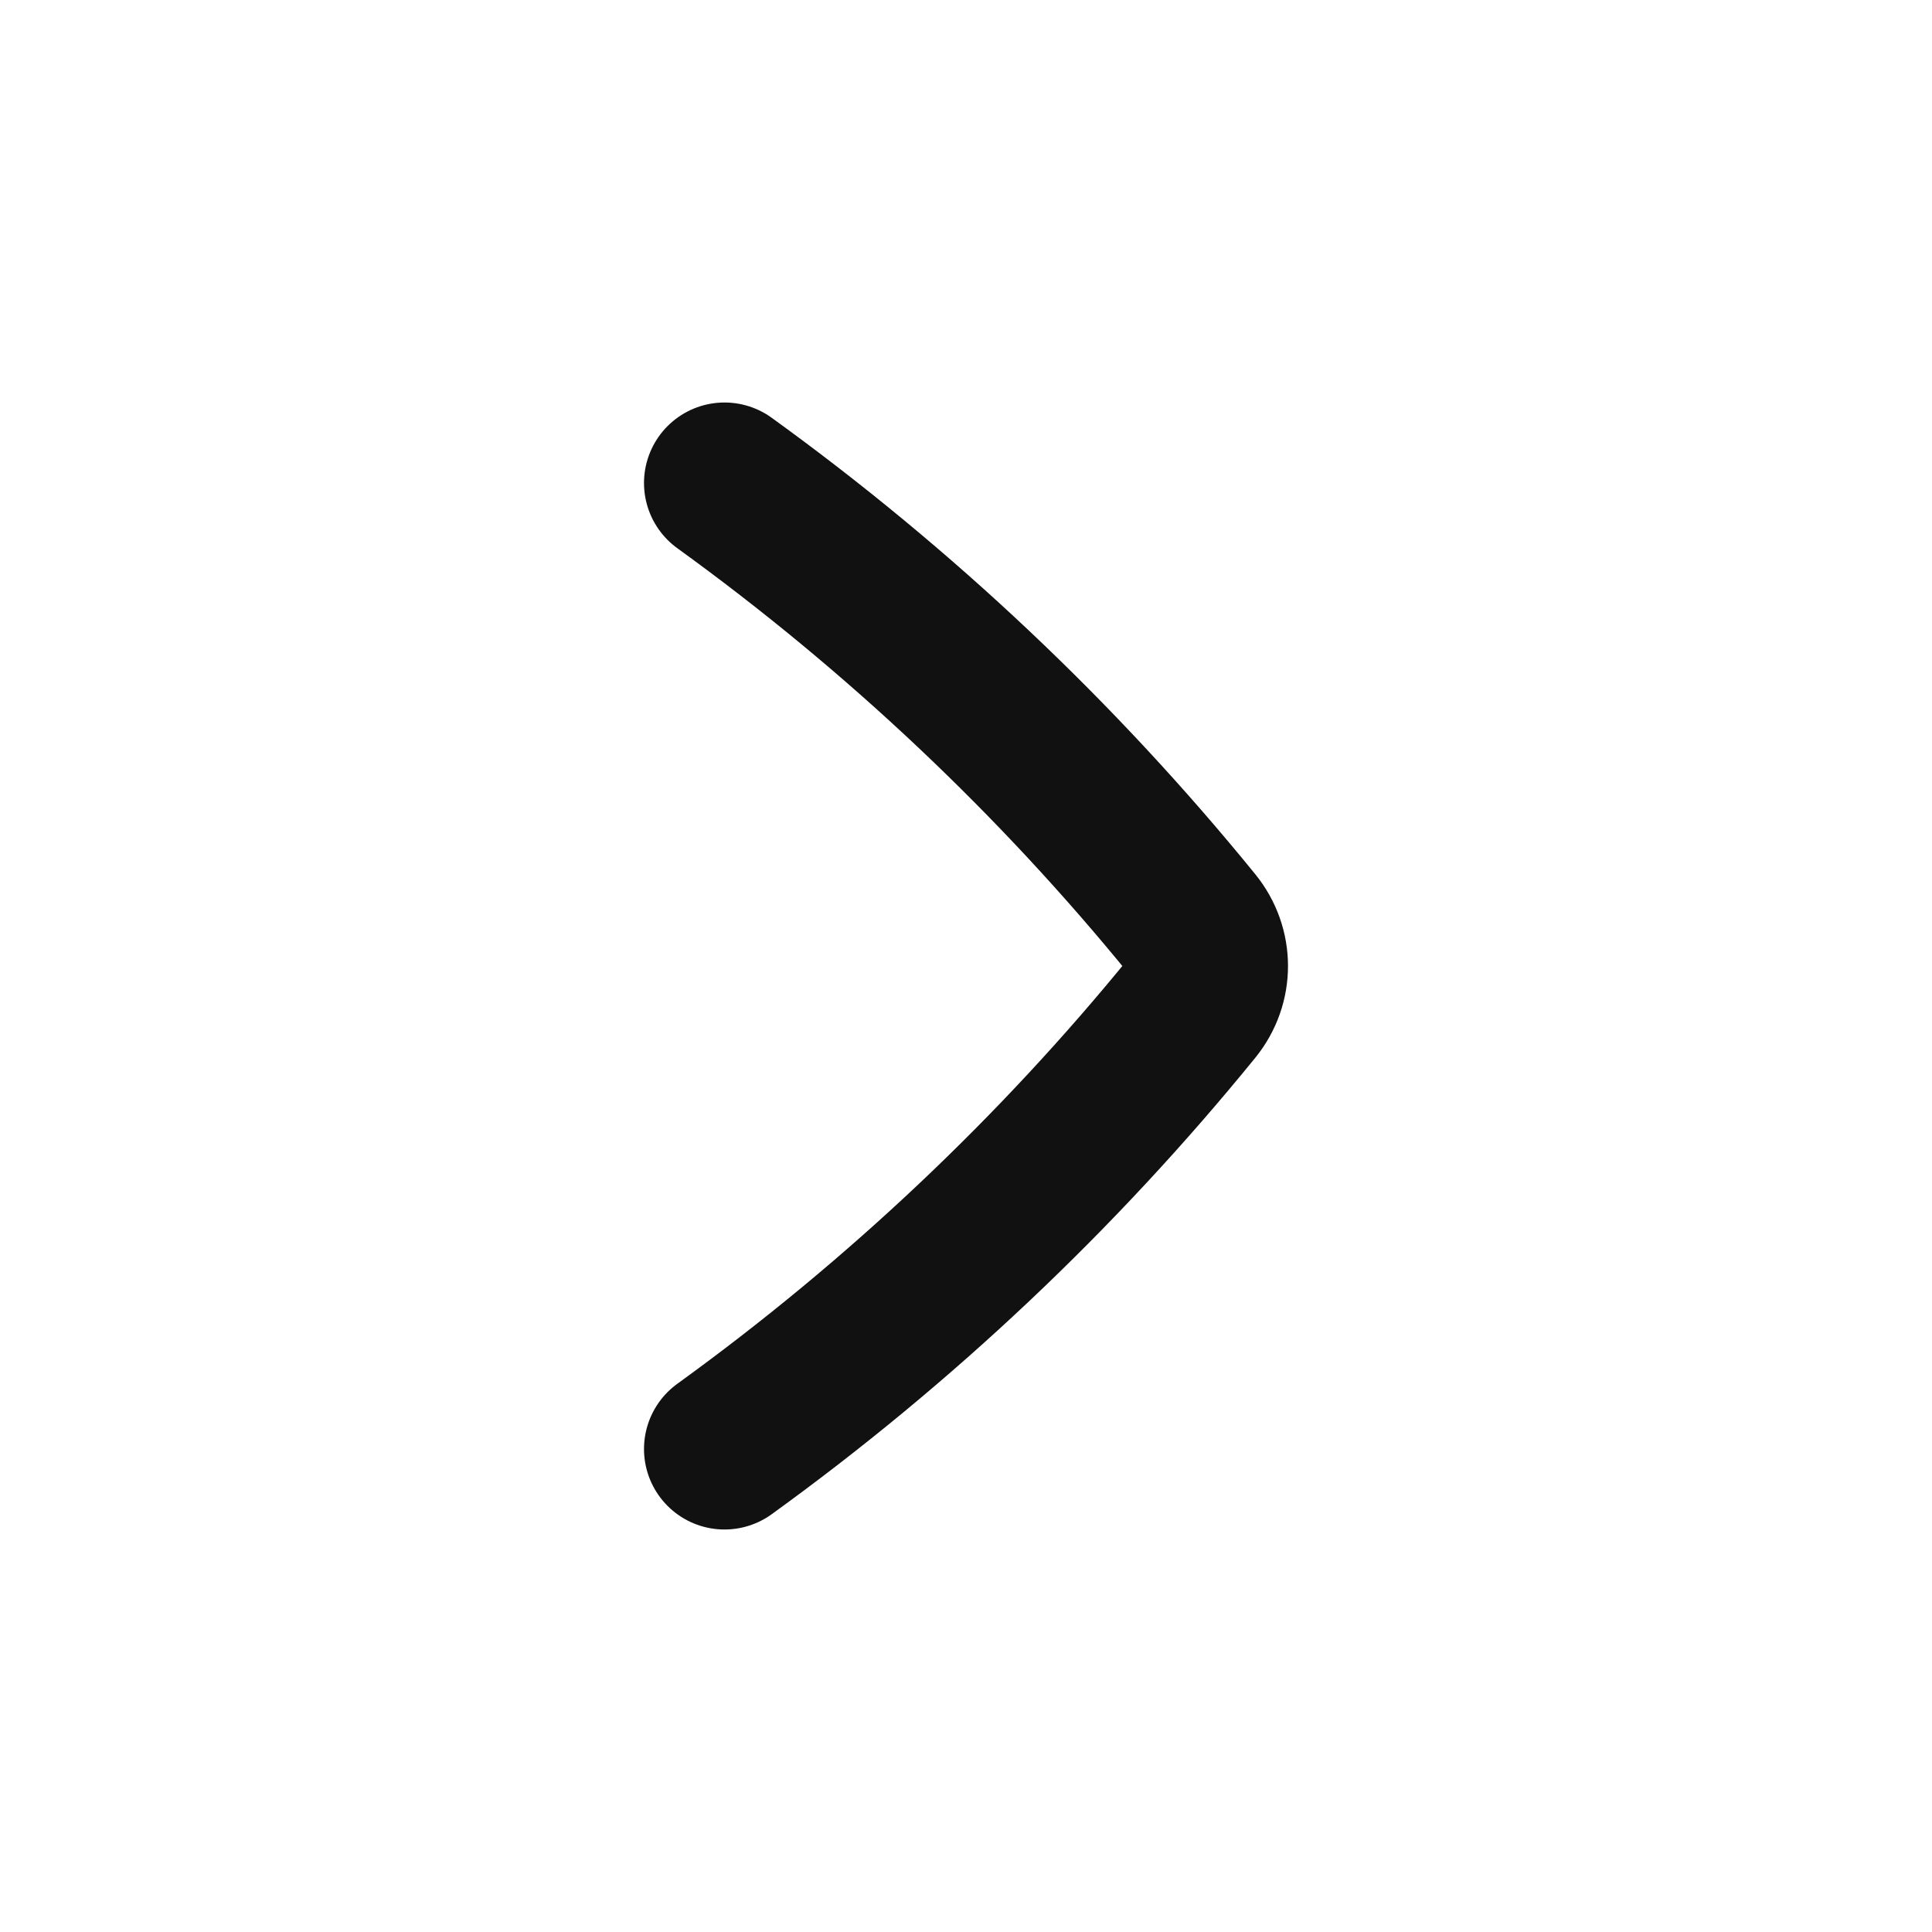 <svg width="24" height="24" viewBox="0 0 24 24" fill="none" xmlns="http://www.w3.org/2000/svg">
<path d="M9 18C11.181 16.423 13.136 14.577 14.817 12.51C15.061 12.21 15.061 11.79 14.817 11.49C13.136 9.423 11.181 7.577 9 6" stroke="#111111" stroke-width="2" stroke-linecap="round" stroke-linejoin="round"/>
</svg>
